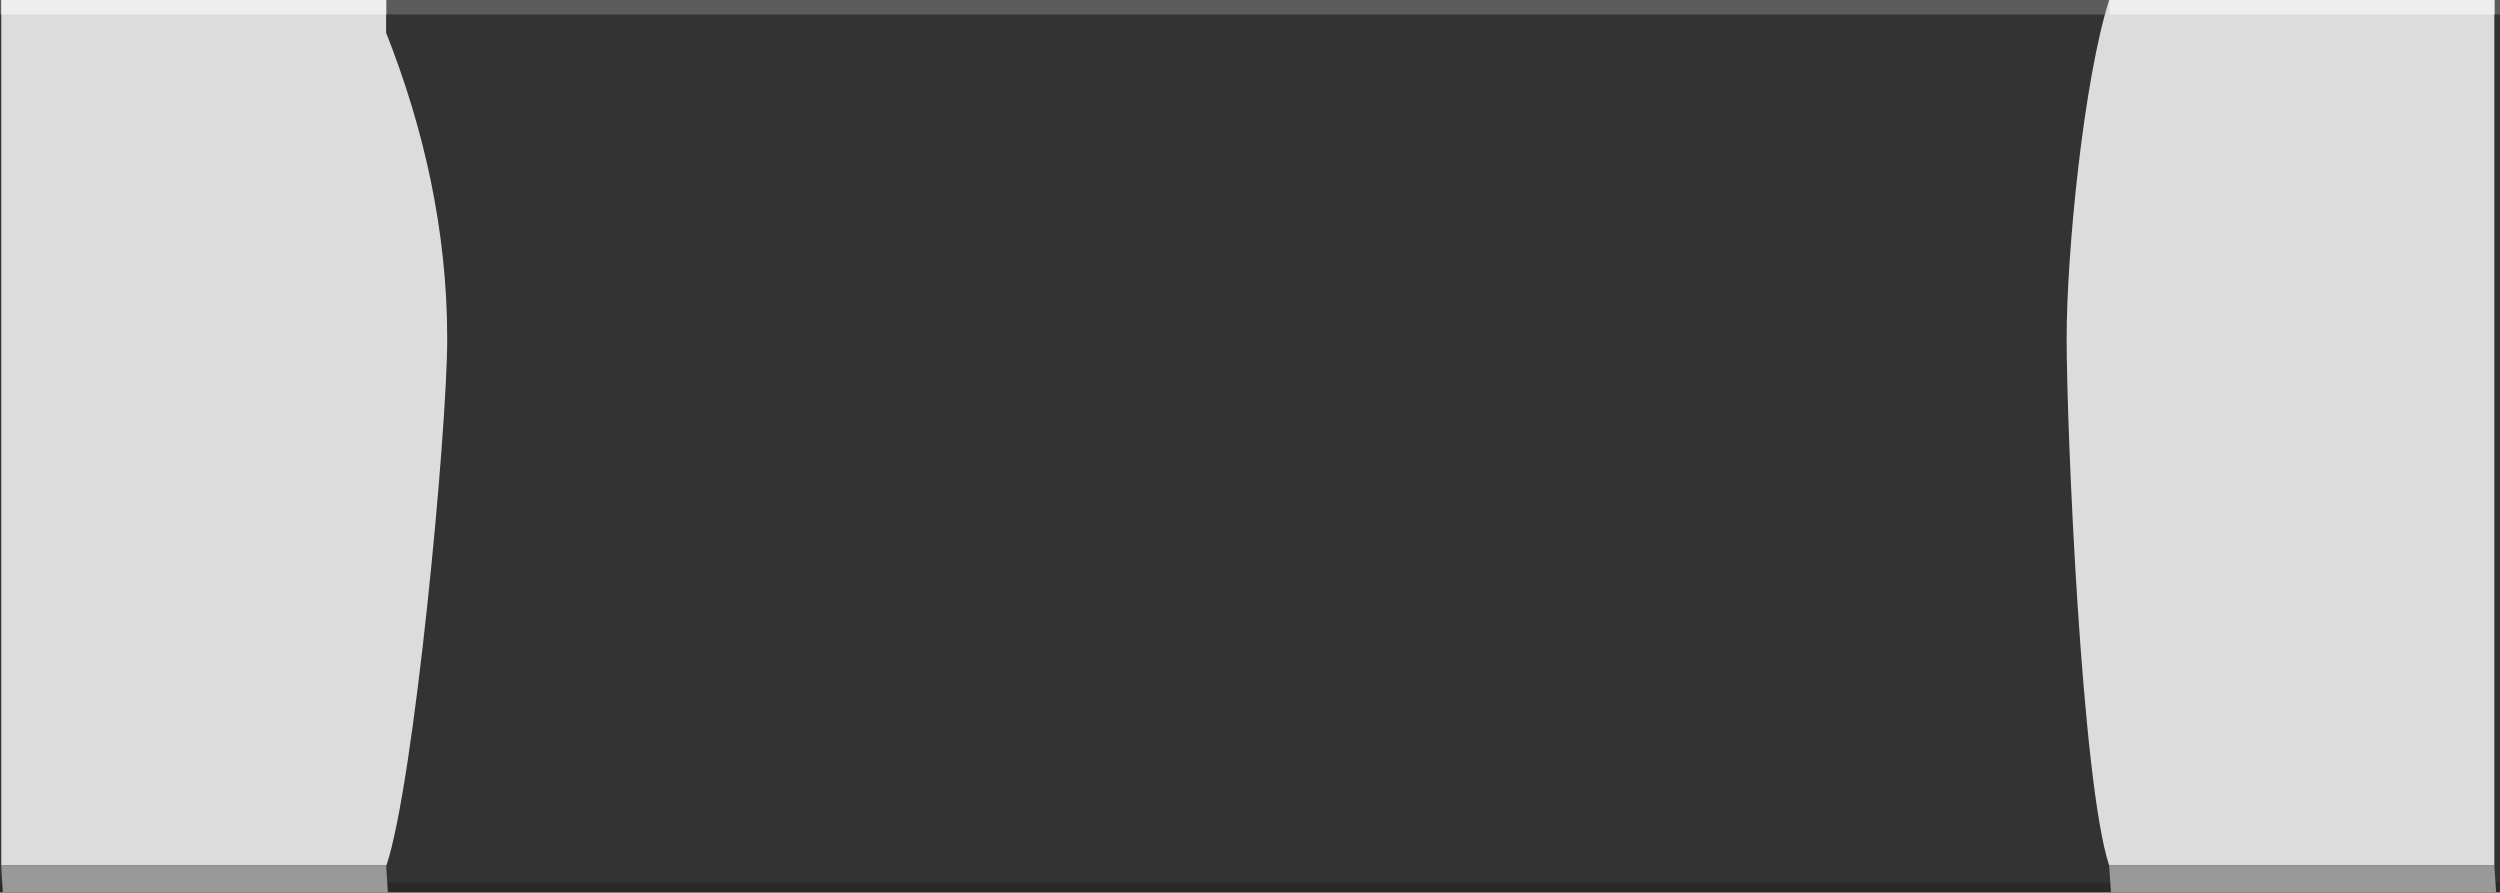 <?xml version="1.0" encoding="utf-8"?>
<!-- Generator: Adobe Illustrator 16.0.0, SVG Export Plug-In . SVG Version: 6.00 Build 0)  -->
<!DOCTYPE svg PUBLIC "-//W3C//DTD SVG 1.1//EN" "http://www.w3.org/Graphics/SVG/1.1/DTD/svg11.dtd">
<svg version="1.1" id="Ebene_1" xmlns:svg="http://www.w3.org/2000/svg"
	 xmlns="http://www.w3.org/2000/svg" xmlns:xlink="http://www.w3.org/1999/xlink" x="0px" y="0px" width="7.938px" height="2.834px"
	 viewBox="0 0 7.938 2.834" enable-background="new 0 0 7.938 2.834" xml:space="preserve">
<g>
	<g>
		<rect x="-0.019" fill="#333333" width="7.966" height="2.834"/>
		<rect x="-0.019" opacity="0.2" fill="#FFFFFF" enable-background="new    " width="7.966" height="0.046"/>
		<rect x="-0.019" y="2.802" opacity="0.2" enable-background="new    " width="7.966" height="0.032"/>
	</g>
	<g>
		<path fill="#DCDCDC" d="M6.79,0L6.79,0L6.79,0H6.697l0,0C6.617,0.251,6.562,0.796,6.562,1.075c0,0.291,0.048,1.41,0.135,1.673l0,0
			l0,0H7.92V0H6.79z"/>
		<path fill="#DCDCDC" d="M1.226,0.104V0H0.004v2.748h1.223C1.315,2.485,1.42,1.371,1.42,1.076C1.42,0.73,1.345,0.405,1.226,0.104z"
			/>
		<path fill="#999999" d="M7.927,2.854H6.704L6.697,2.748H7.92L7.927,2.854z"/>
		<path fill="#999999" d="M0.01,2.855h1.223L1.226,2.748H0.004L0.01,2.855z"/>
		<rect x="0.004" opacity="0.5" fill="#FFFFFF" enable-background="new    " width="1.223" height="0.046"/>
		<rect x="6.698" opacity="0.5" fill="#FFFFFF" enable-background="new    " width="1.224" height="0.046"/>
		<line fill="none" x1="0.743" y1="2.834" x2="0.743" y2="2.834"/>
	</g>
</g>
</svg>
